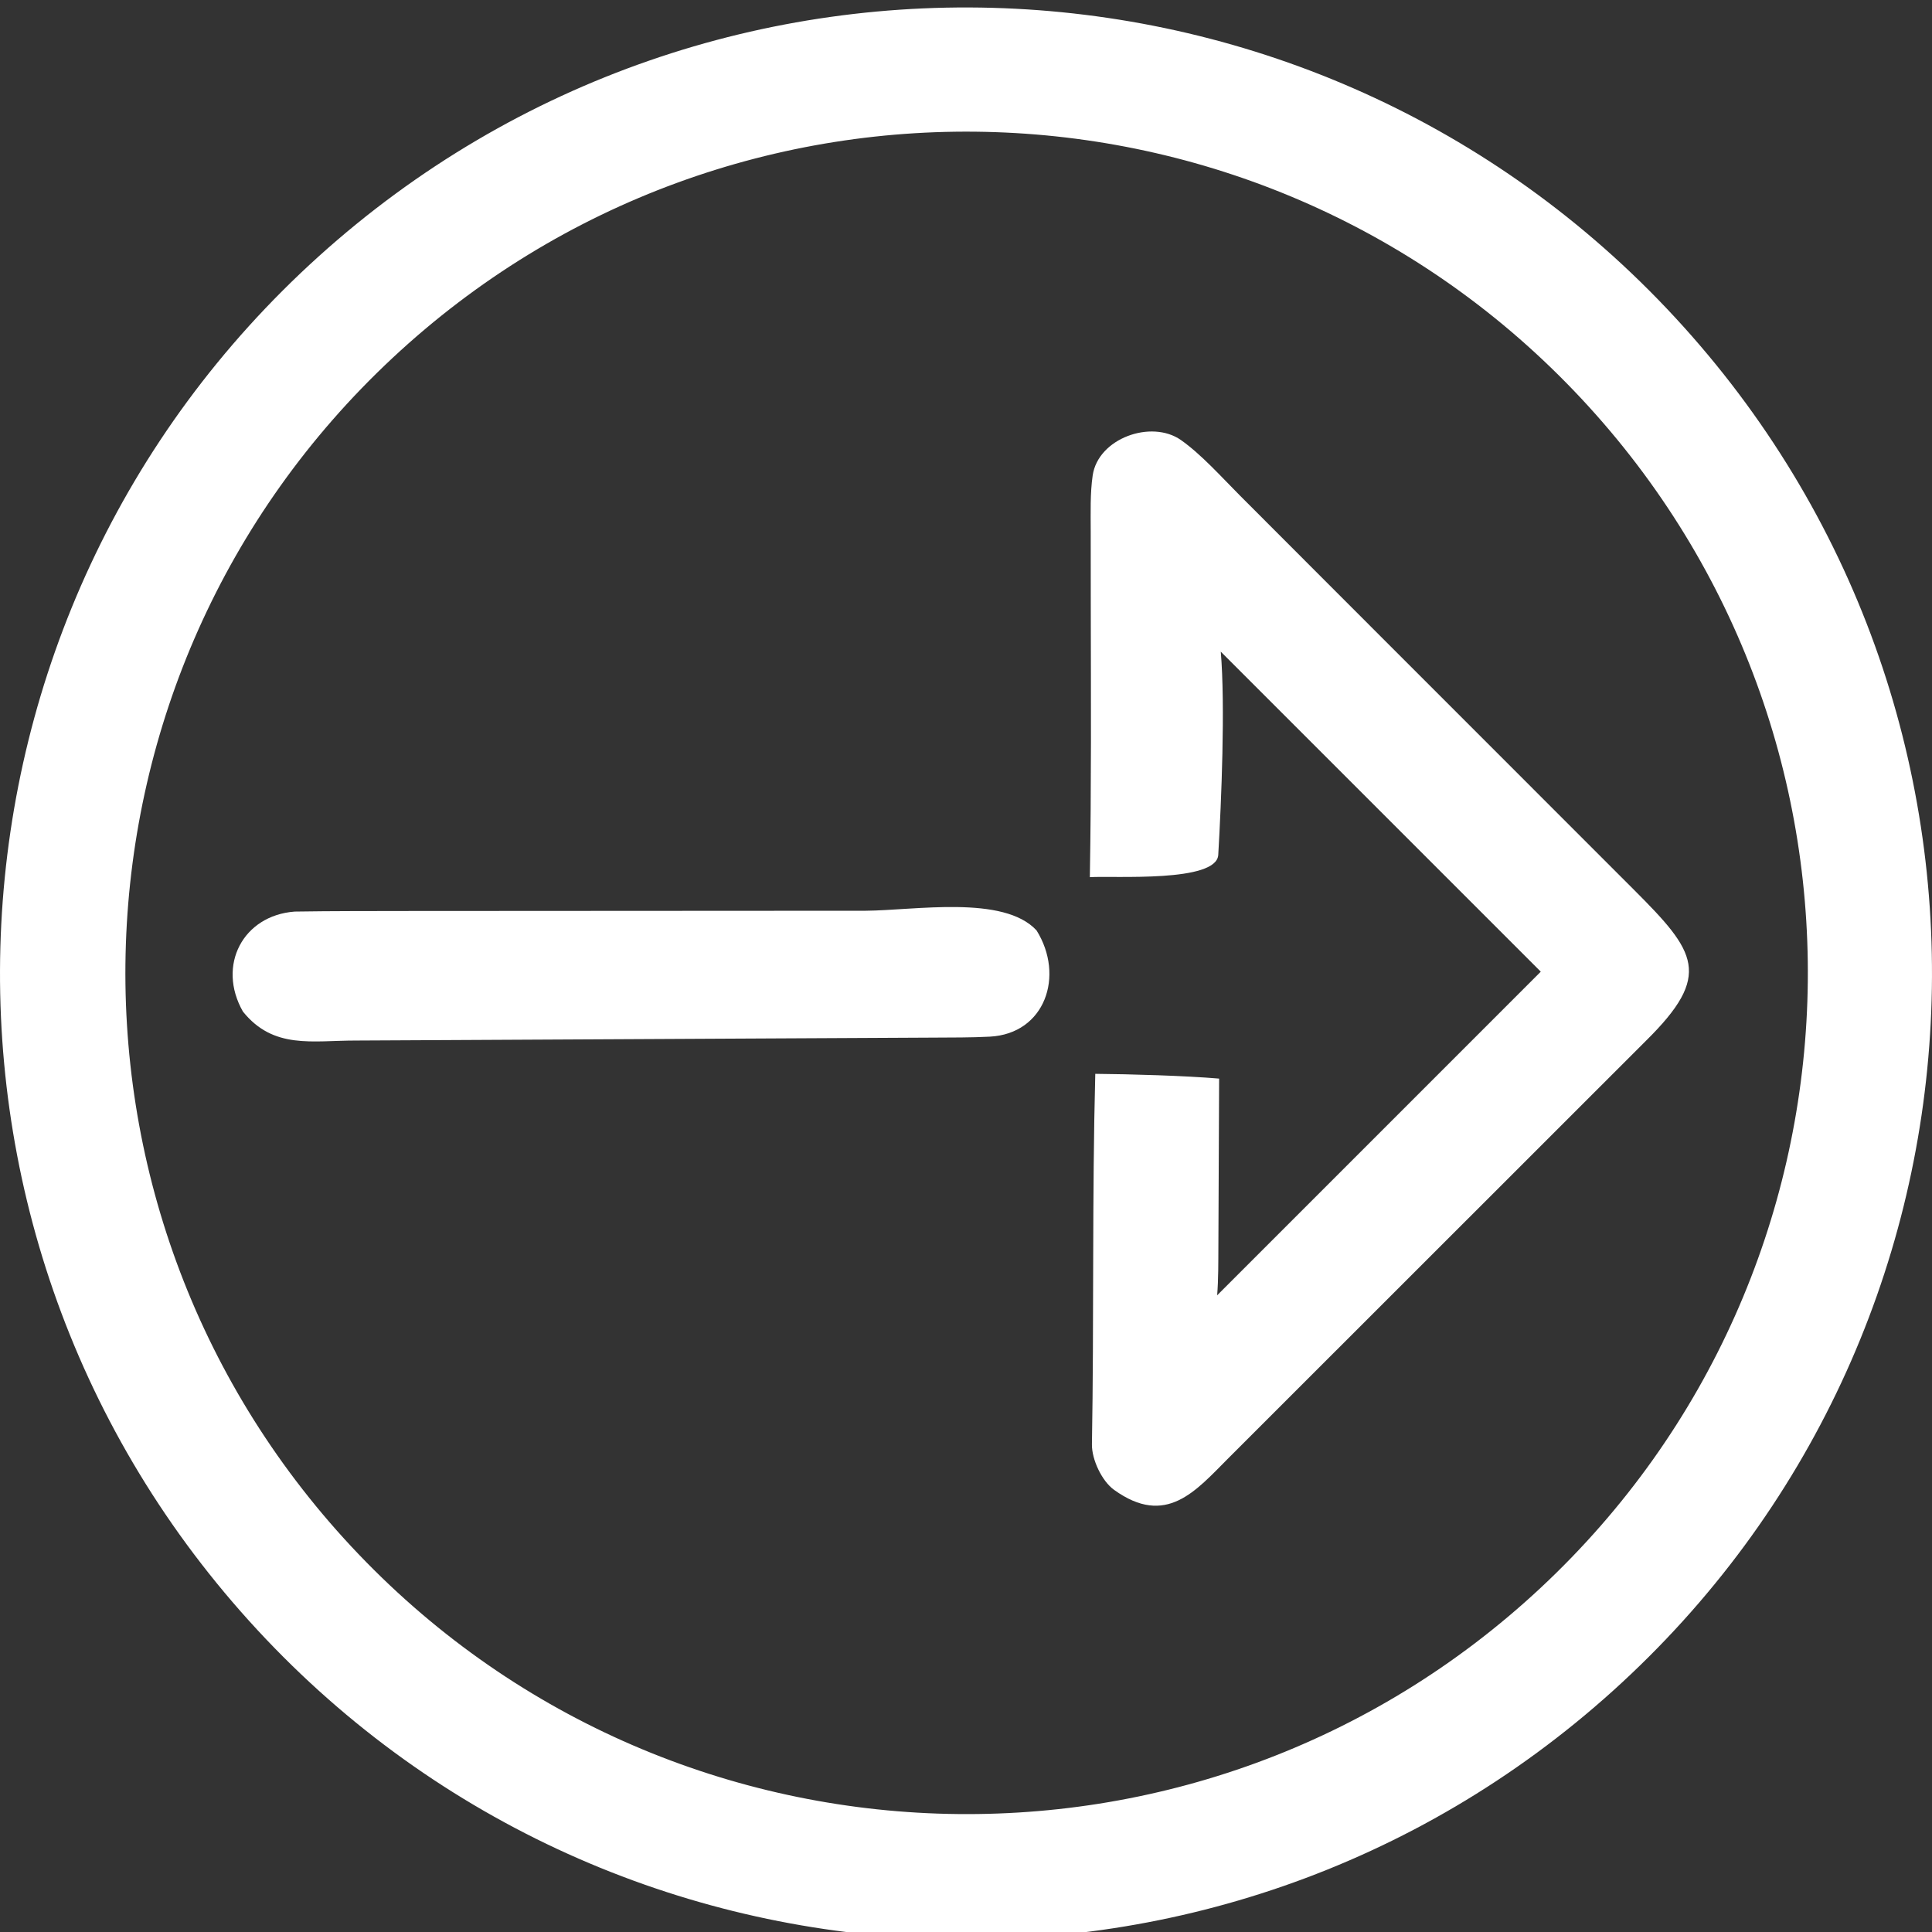 <?xml version="1.0" encoding="utf-8"?>
<!-- Generator: Adobe Illustrator 16.0.0, SVG Export Plug-In . SVG Version: 6.00 Build 0)  -->
<!DOCTYPE svg PUBLIC "-//W3C//DTD SVG 1.1//EN" "http://www.w3.org/Graphics/SVG/1.1/DTD/svg11.dtd">
<svg version="1.1" id="圖層_1" xmlns="http://www.w3.org/2000/svg" xmlns:xlink="http://www.w3.org/1999/xlink" x="0px" y="0px"
	 width="60px" height="60px" viewBox="0 0 60 60" enable-background="new 0 0 60 60" xml:space="preserve">
<rect x="0" y="0" width="60" height="60" fill="#333333" stroke="none"/>
<g>
	<path fill="#FFFFFF" d="M50.098,52.504c-12.299,11.099-31.266,10.127-42.366-2.17C-3.372,38.034-2.4,19.061,9.901,7.959
		C22.204-3.142,41.177-2.166,52.276,10.138C63.372,22.439,62.397,41.406,50.098,52.504z M47.847,49.311
		c10.549-9.849,11.115-26.385,1.264-36.931C39.263,1.838,22.735,1.273,12.191,11.117C1.646,20.961,1.077,37.488,10.917,48.035
		C20.763,58.588,37.298,59.158,47.847,49.311z"/>
	<path fill="#FFFFFF" d="M50.742,27.631c1.938,1.938,2.446,2.645,0.38,4.686L38.153,45.281c-1.019,1.021-1.938,2.151-3.554,0.988
		c-0.38-0.272-0.696-0.945-0.688-1.416c0.066-3.811,0.004-7.701,0.104-11.504c1.061,0.008,2.799,0.058,3.846,0.148l-0.023,5.203
		c-0.003,0.514,0.002,1.016-0.038,1.527l10.05-10.051l-9.938-9.938c0.143,1.674,0.019,4.641-0.078,6.31
		c-0.051,0.866-3.235,0.646-3.988,0.693c0.048-2.814,0.034-5.556,0.029-8.367l-0.002-2.393c0-0.559-0.02-1.158,0.061-1.715
		c0.169-1.157,1.823-1.743,2.74-1.101c0.633,0.445,1.267,1.156,1.826,1.717l2.995,2.999L50.742,27.631z"/>
	<path fill="#FFFFFF" d="M30.742,32.194c-0.587,0.031-1.172,0.026-1.76,0.03L11.06,32.315c-1.363-0.002-2.564,0.282-3.516-0.9
		C6.729,29.98,7.547,28.43,9.151,28.31c1.18-0.019,2.378-0.015,3.557-0.018l14.178-0.008c1.529-0.011,4.285-0.498,5.306,0.612
		C33.07,30.305,32.456,32.103,30.742,32.194z"/>
</g>
<g>
</g>
<g>
</g>
<g>
</g>
<g>
</g>
<g>
</g>
<g>
</g>
<g>
</g>
<g>
</g>
<g>
</g>
<g>
</g>
<g>
</g>
<g>
</g>
<g>
</g>
<g>
</g>
<g>
</g>
</svg>
